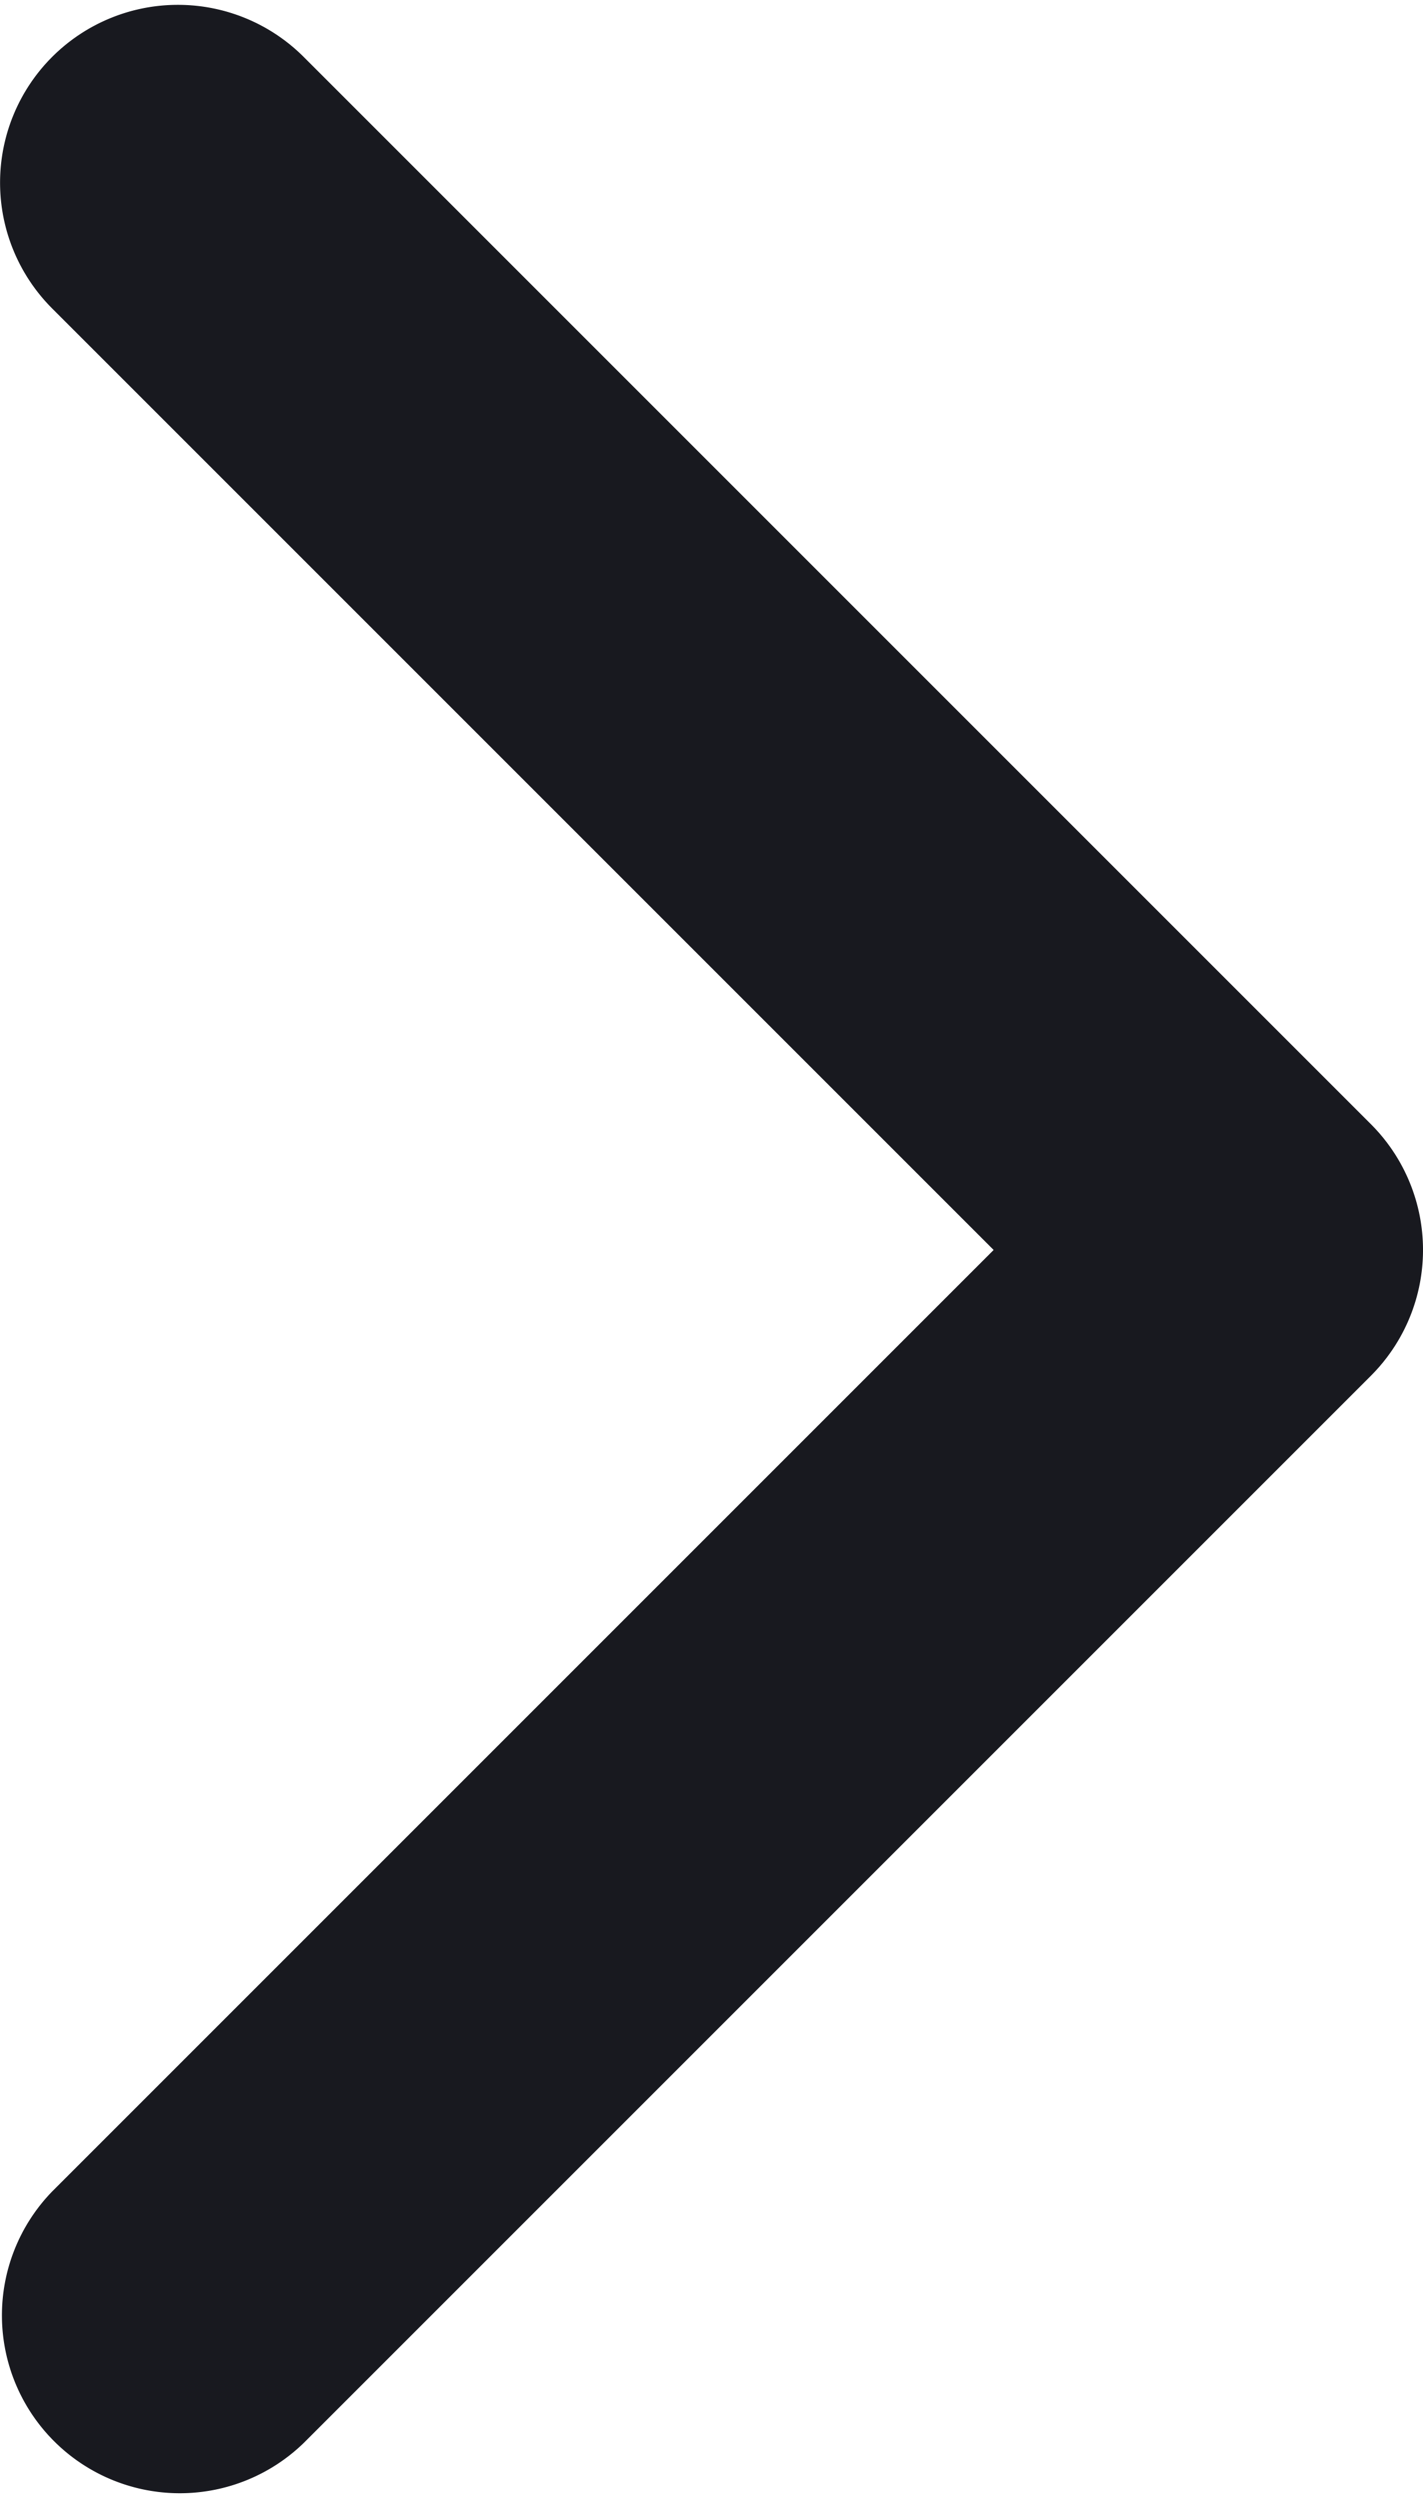 <svg width="37" height="65" fill="none" xmlns="http://www.w3.org/2000/svg"><path fill-rule="evenodd" clip-rule="evenodd" d="M1.356 1.48a4.625 4.625 0 000 6.54l24.48 24.48-24.48 24.48a4.625 4.625 0 006.54 6.54l27.75-27.75a4.625 4.625 0 000-6.54L7.896 1.48a4.625 4.625 0 00-6.54 0z" fill="#18191F"/></svg>